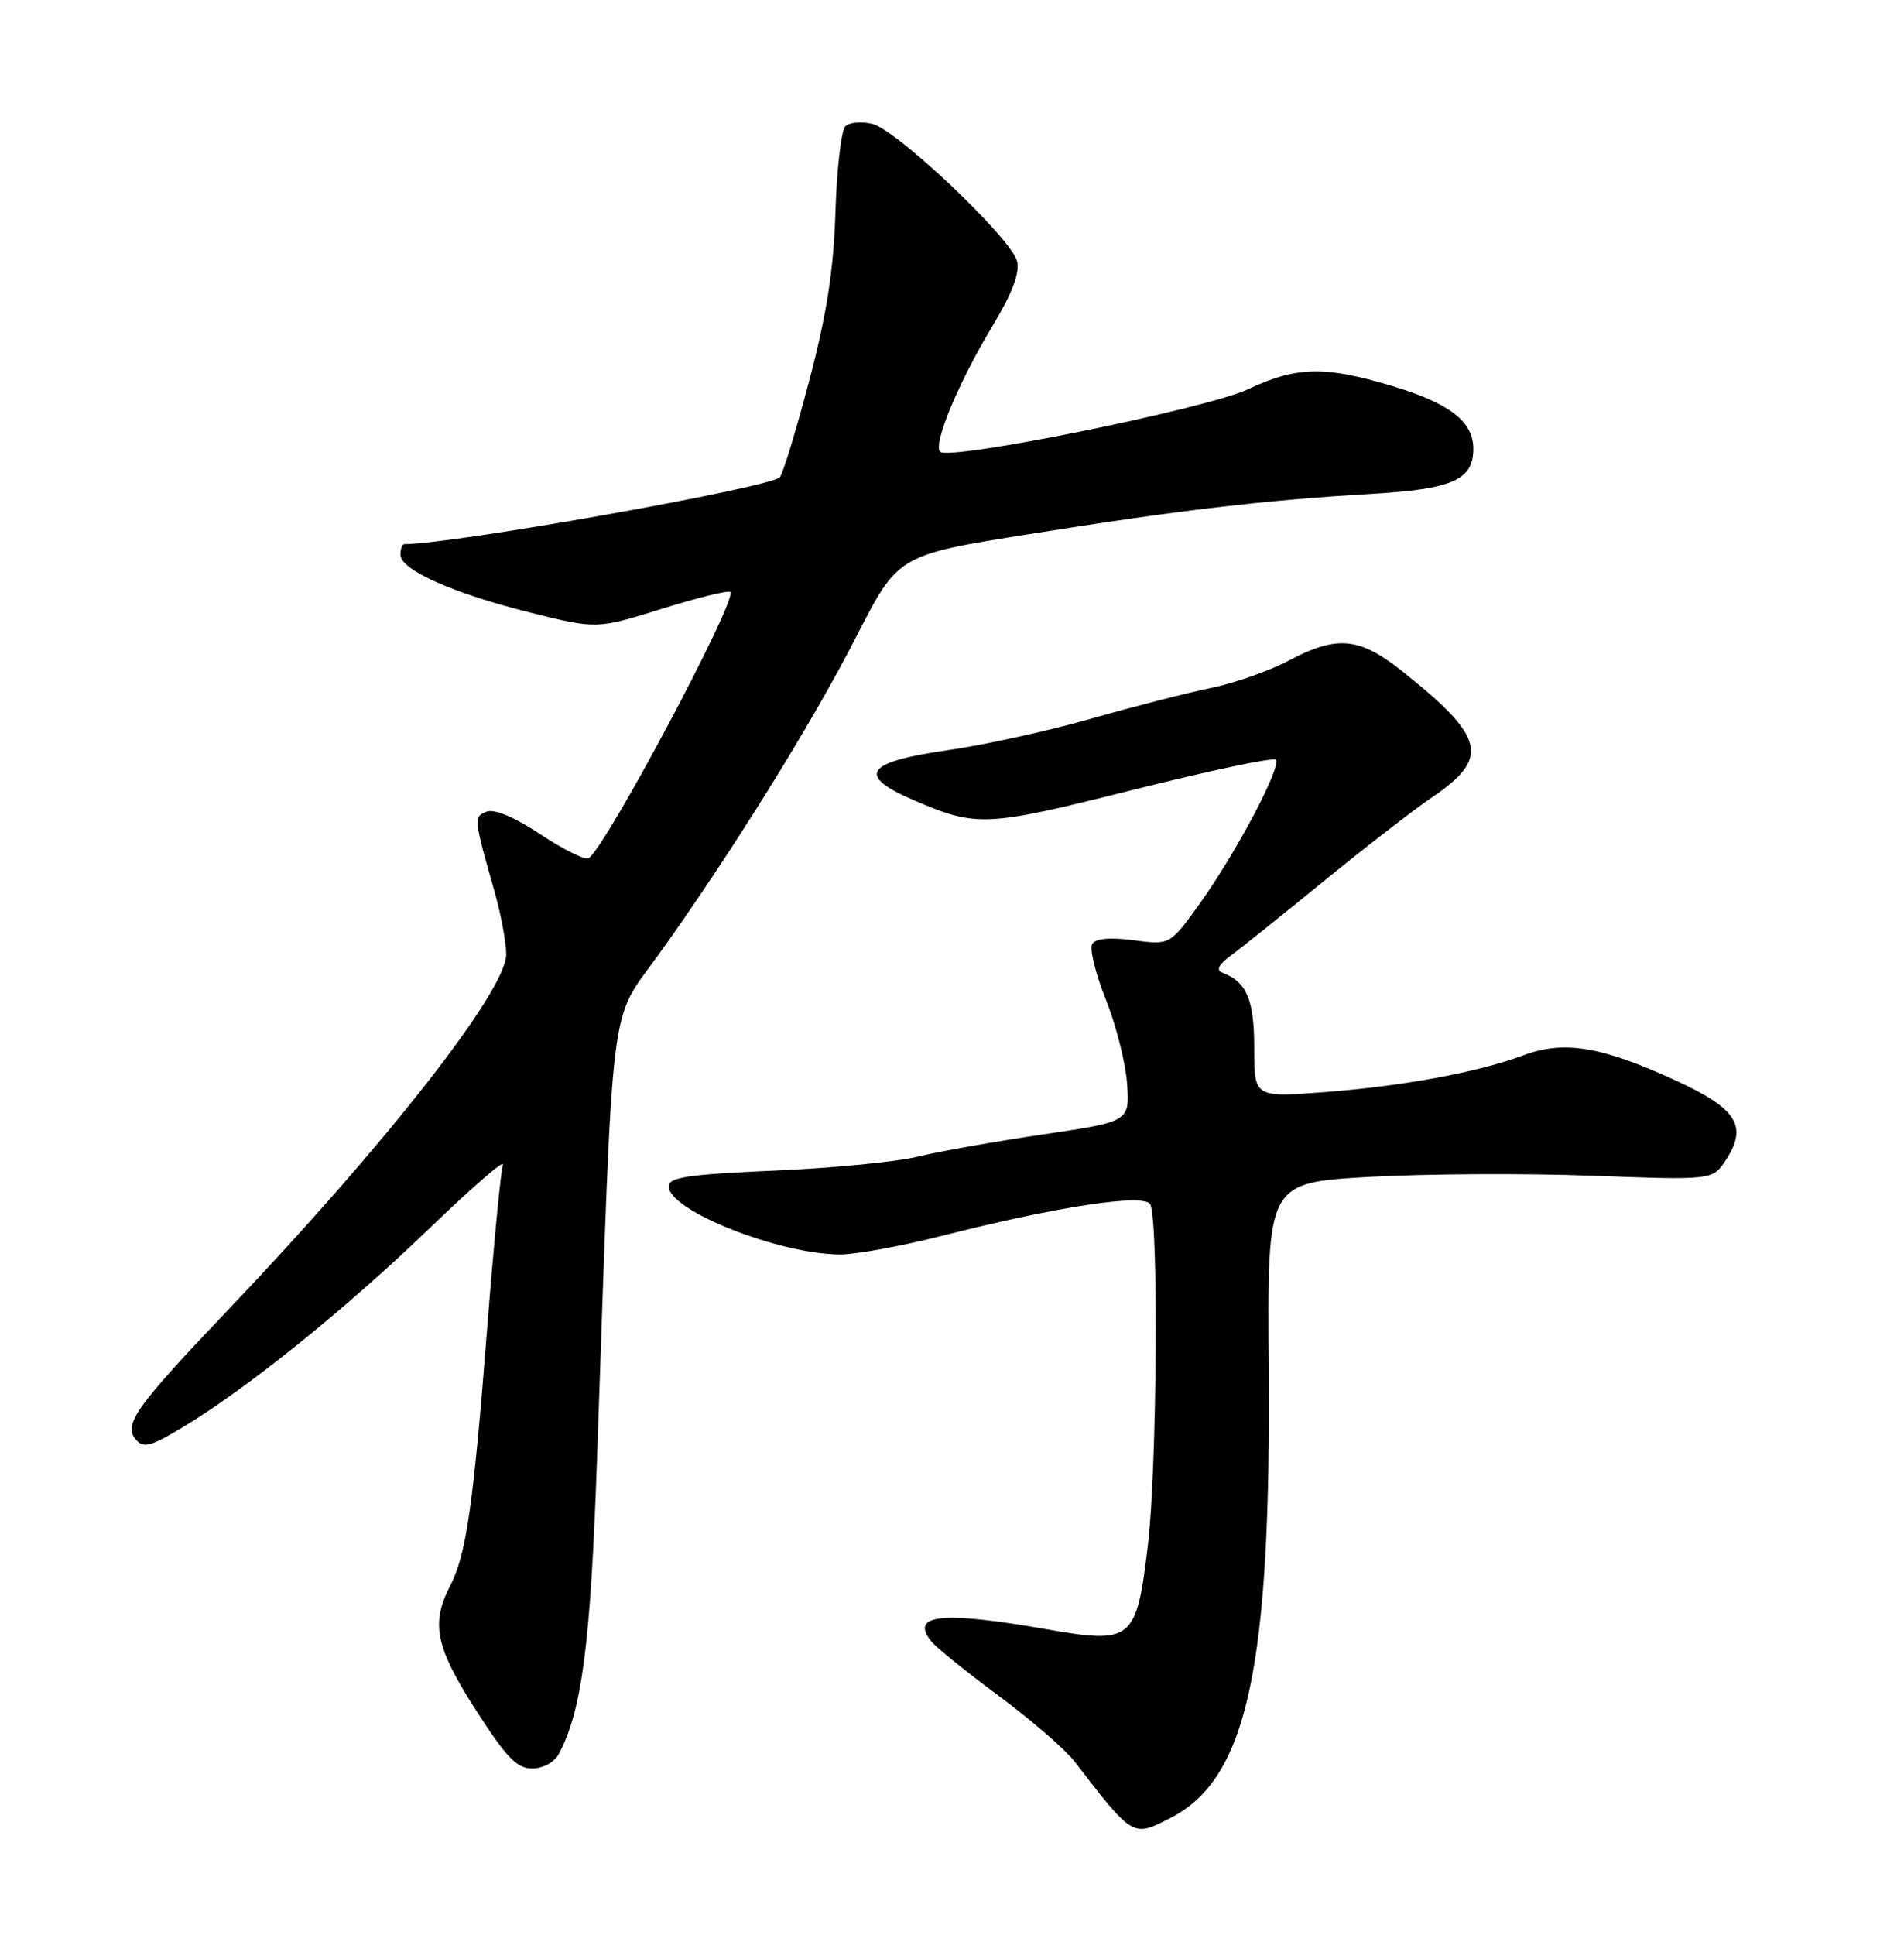 <?xml version="1.0" encoding="UTF-8" standalone="no"?>
<!DOCTYPE svg PUBLIC "-//W3C//DTD SVG 1.1//EN" "http://www.w3.org/Graphics/SVG/1.1/DTD/svg11.dtd" >
<svg xmlns="http://www.w3.org/2000/svg" xmlns:xlink="http://www.w3.org/1999/xlink" version="1.1" viewBox="0 0 252 256">
 <g >
 <path fill="currentColor"
d=" M 155.00 240.50 C 165.09 235.28 168.24 220.65 167.92 180.50 C 167.73 156.50 167.73 156.50 181.11 155.73 C 188.48 155.31 201.74 155.23 210.58 155.56 C 226.66 156.16 226.66 156.16 228.42 153.49 C 231.35 149.01 229.92 146.72 221.84 142.99 C 212.03 138.47 207.01 137.63 201.70 139.61 C 195.59 141.89 185.80 143.70 175.25 144.51 C 166.00 145.21 166.00 145.21 166.00 138.68 C 166.00 132.26 165.02 129.94 161.77 128.69 C 160.92 128.37 161.30 127.62 162.91 126.43 C 164.24 125.46 169.78 121.02 175.22 116.58 C 180.66 112.14 187.10 107.15 189.53 105.50 C 197.23 100.28 196.61 97.61 185.66 88.87 C 179.93 84.29 176.97 84.01 170.53 87.43 C 168.01 88.77 163.37 90.39 160.23 91.04 C 157.08 91.68 149.94 93.51 144.36 95.11 C 138.79 96.70 130.24 98.58 125.37 99.27 C 114.49 100.83 113.31 102.60 120.94 105.88 C 129.28 109.47 130.44 109.41 149.88 104.53 C 159.98 101.99 168.52 100.19 168.85 100.52 C 169.68 101.35 163.67 112.73 158.84 119.49 C 154.85 125.05 154.85 125.05 150.06 124.41 C 146.94 124.00 145.01 124.17 144.56 124.90 C 144.18 125.51 144.99 128.83 146.36 132.26 C 147.73 135.69 149.00 140.73 149.18 143.46 C 149.50 148.41 149.50 148.41 138.00 150.11 C 131.68 151.04 124.25 152.36 121.50 153.04 C 118.75 153.72 110.20 154.56 102.50 154.89 C 91.08 155.39 88.50 155.77 88.50 156.98 C 88.50 160.17 103.11 165.96 111.21 165.99 C 113.25 165.99 119.33 164.88 124.71 163.51 C 139.92 159.65 151.32 157.91 152.22 159.32 C 153.36 161.12 153.14 194.31 151.92 204.50 C 150.40 217.14 149.88 217.57 138.41 215.56 C 124.62 213.15 120.36 213.61 123.28 217.20 C 123.95 218.02 127.98 221.28 132.24 224.43 C 136.50 227.59 141.00 231.49 142.24 233.10 C 150.01 243.19 149.91 243.13 155.00 240.50 Z  M 73.96 232.08 C 77.02 226.35 78.16 217.58 79.02 193.00 C 81.21 130.15 80.55 135.54 87.17 126.31 C 96.70 113.03 107.43 95.79 113.34 84.23 C 118.86 73.44 118.86 73.44 136.18 70.68 C 156.11 67.50 167.39 66.17 181.50 65.35 C 192.30 64.71 195.00 63.51 195.00 59.35 C 195.00 55.77 191.82 53.33 184.20 51.06 C 175.23 48.39 171.67 48.47 165.14 51.52 C 159.59 54.10 125.64 60.98 124.43 59.77 C 123.46 58.80 126.86 50.60 131.26 43.31 C 133.96 38.83 135.00 36.12 134.61 34.56 C 133.85 31.54 118.77 17.23 115.47 16.40 C 114.03 16.04 112.41 16.19 111.88 16.72 C 111.34 17.26 110.75 22.38 110.57 28.10 C 110.33 35.76 109.41 41.65 107.07 50.50 C 105.33 57.09 103.59 62.79 103.20 63.16 C 101.72 64.56 59.92 72.00 53.51 72.00 C 53.23 72.00 53.00 72.63 53.00 73.41 C 53.00 75.41 60.03 78.53 70.24 81.07 C 78.98 83.24 78.98 83.24 87.59 80.56 C 92.33 79.08 96.41 78.08 96.66 78.33 C 97.64 79.31 80.14 112.18 77.91 113.55 C 77.45 113.84 74.60 112.43 71.57 110.42 C 68.16 108.15 65.44 107.00 64.42 107.39 C 62.66 108.07 62.68 108.24 65.45 117.97 C 66.30 120.98 67.00 124.72 67.00 126.28 C 67.00 131.06 51.18 151.29 30.32 173.18 C 17.97 186.14 16.31 188.46 17.96 190.45 C 18.98 191.68 19.91 191.43 24.33 188.76 C 32.82 183.63 45.79 173.17 56.75 162.62 C 62.42 157.16 66.83 153.33 66.56 154.10 C 66.29 154.87 65.35 164.61 64.48 175.74 C 62.64 199.30 61.71 205.72 59.56 209.87 C 57.00 214.83 57.65 217.95 62.97 226.25 C 66.99 232.52 68.41 234.00 70.43 234.00 C 71.87 234.00 73.36 233.19 73.96 232.08 Z "/>
</g>
</svg>